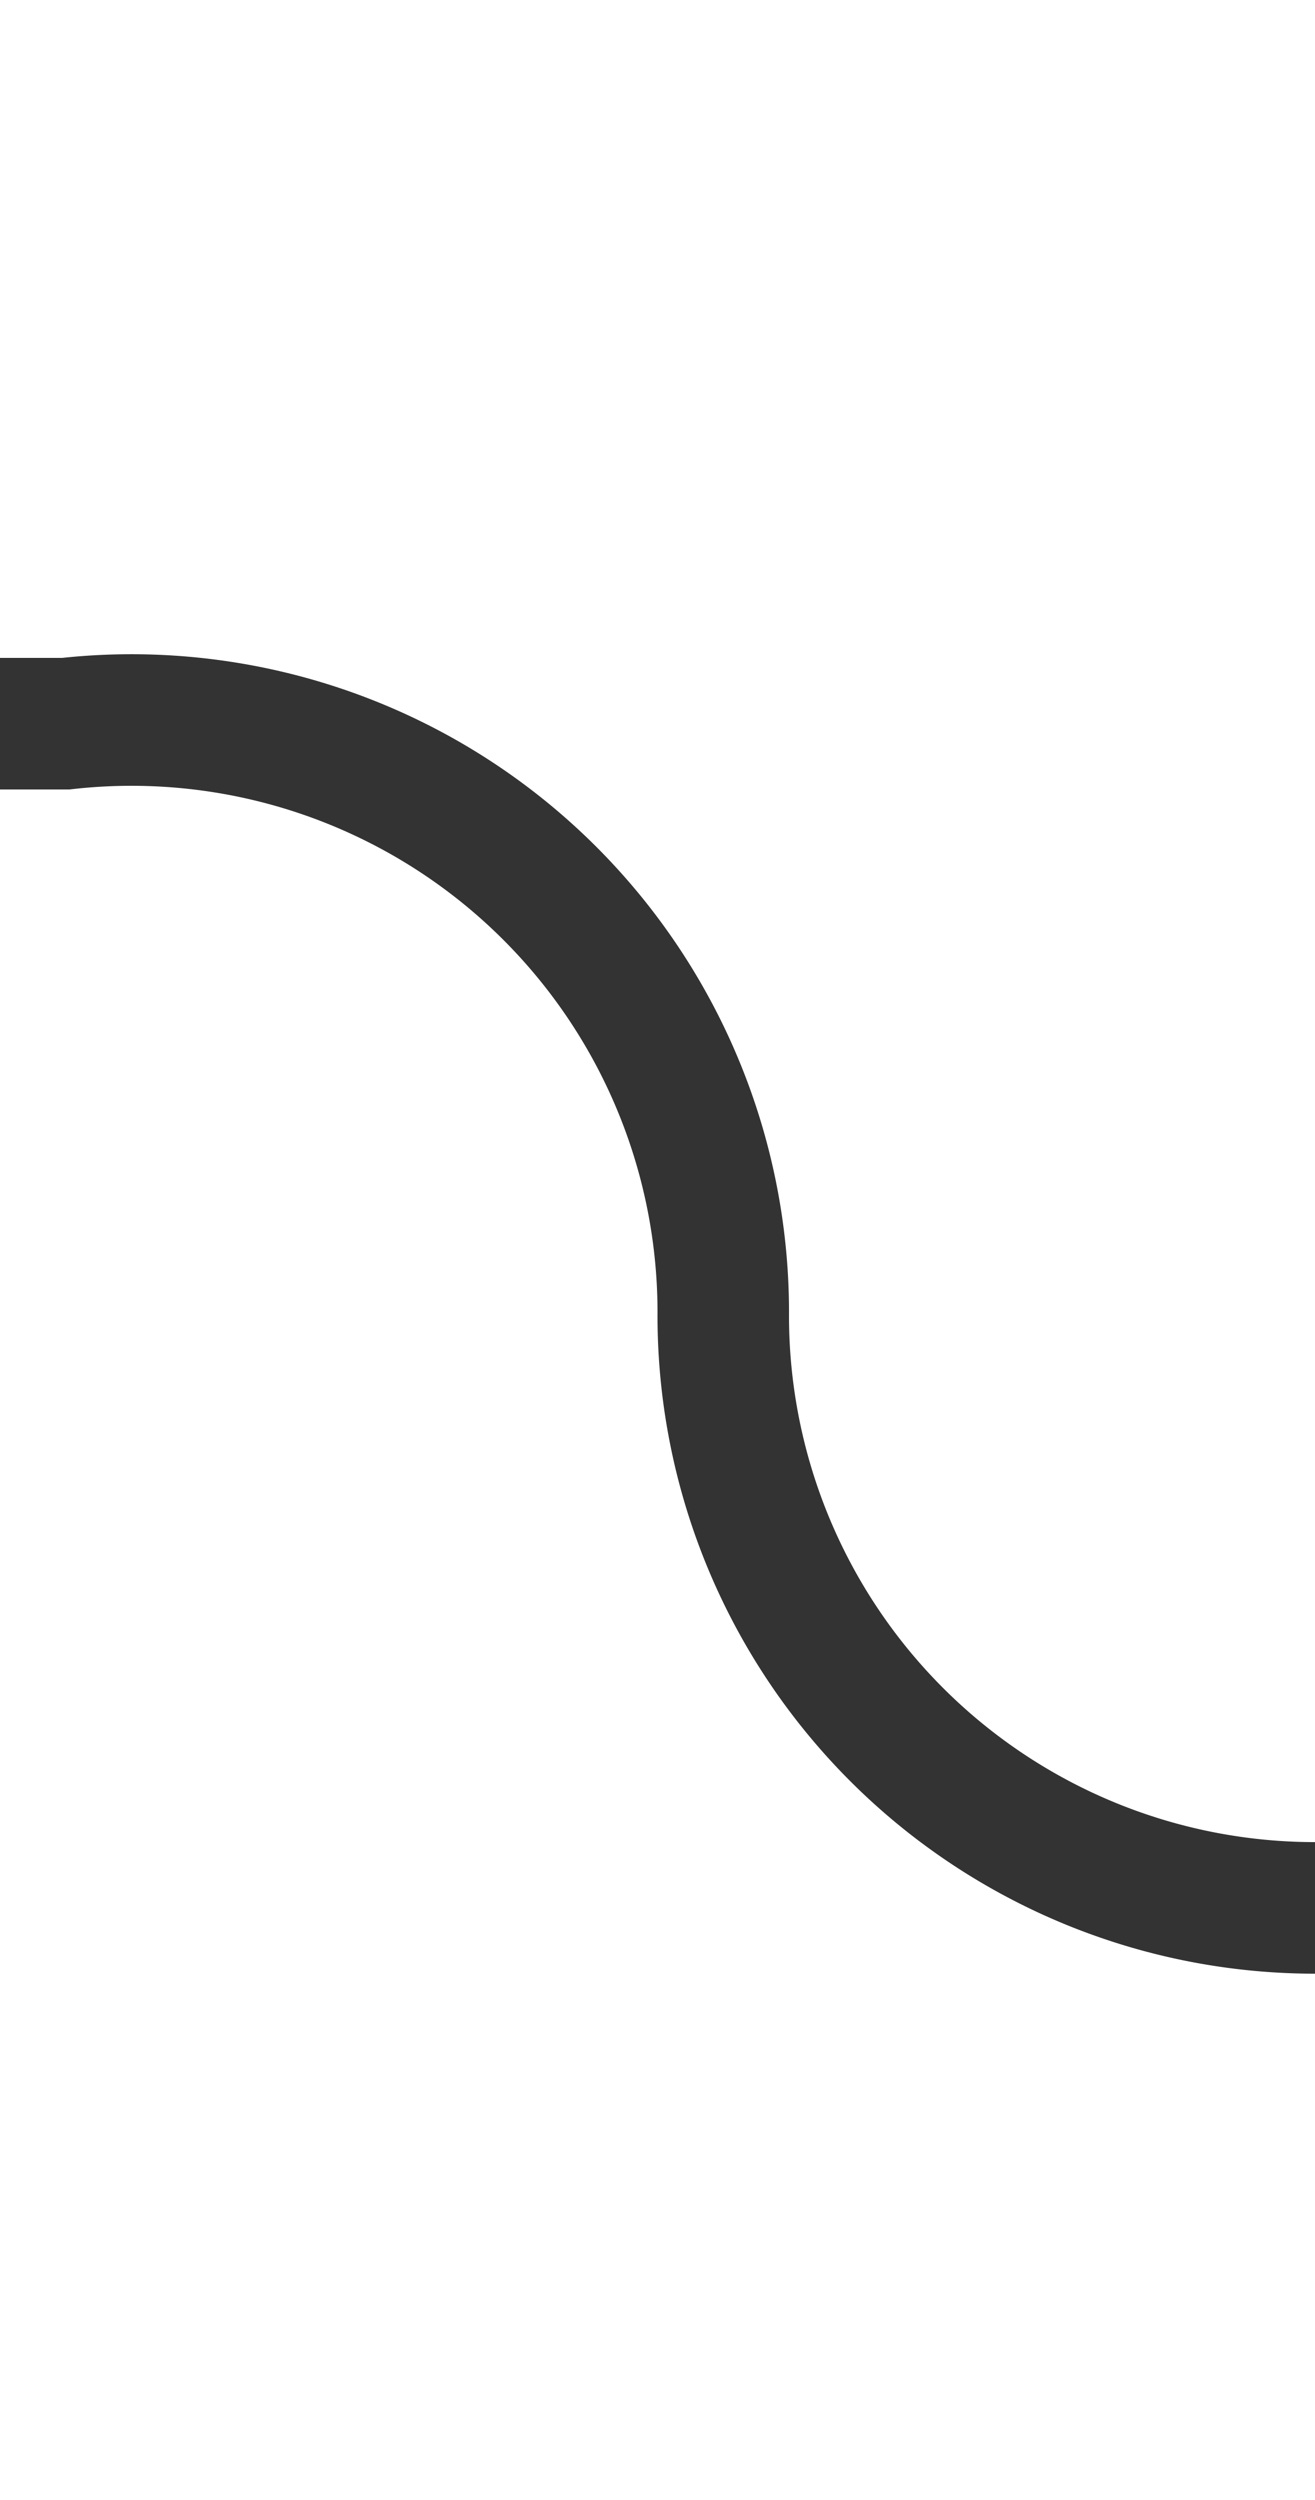 ﻿<?xml version="1.0" encoding="utf-8"?>
<svg version="1.1" xmlns:xlink="http://www.w3.org/1999/xlink" width="10px" height="19px" preserveAspectRatio="xMidYMin meet" viewBox="1766 834  8 19" xmlns="http://www.w3.org/2000/svg">
  <path d="M 1749 839.5  L 1765.5 839.5  A 4.5 4.5 0 0 1 1770.5 844 A 4.5 4.5 0 0 0 1775 848.5 L 1789 848.5  " stroke-width="1" stroke="#333333" fill="none" />
  <path d="M 1751 836.5  A 3 3 0 0 0 1748 839.5 A 3 3 0 0 0 1751 842.5 A 3 3 0 0 0 1754 839.5 A 3 3 0 0 0 1751 836.5 Z " fill-rule="nonzero" fill="#333333" stroke="none" />
</svg>